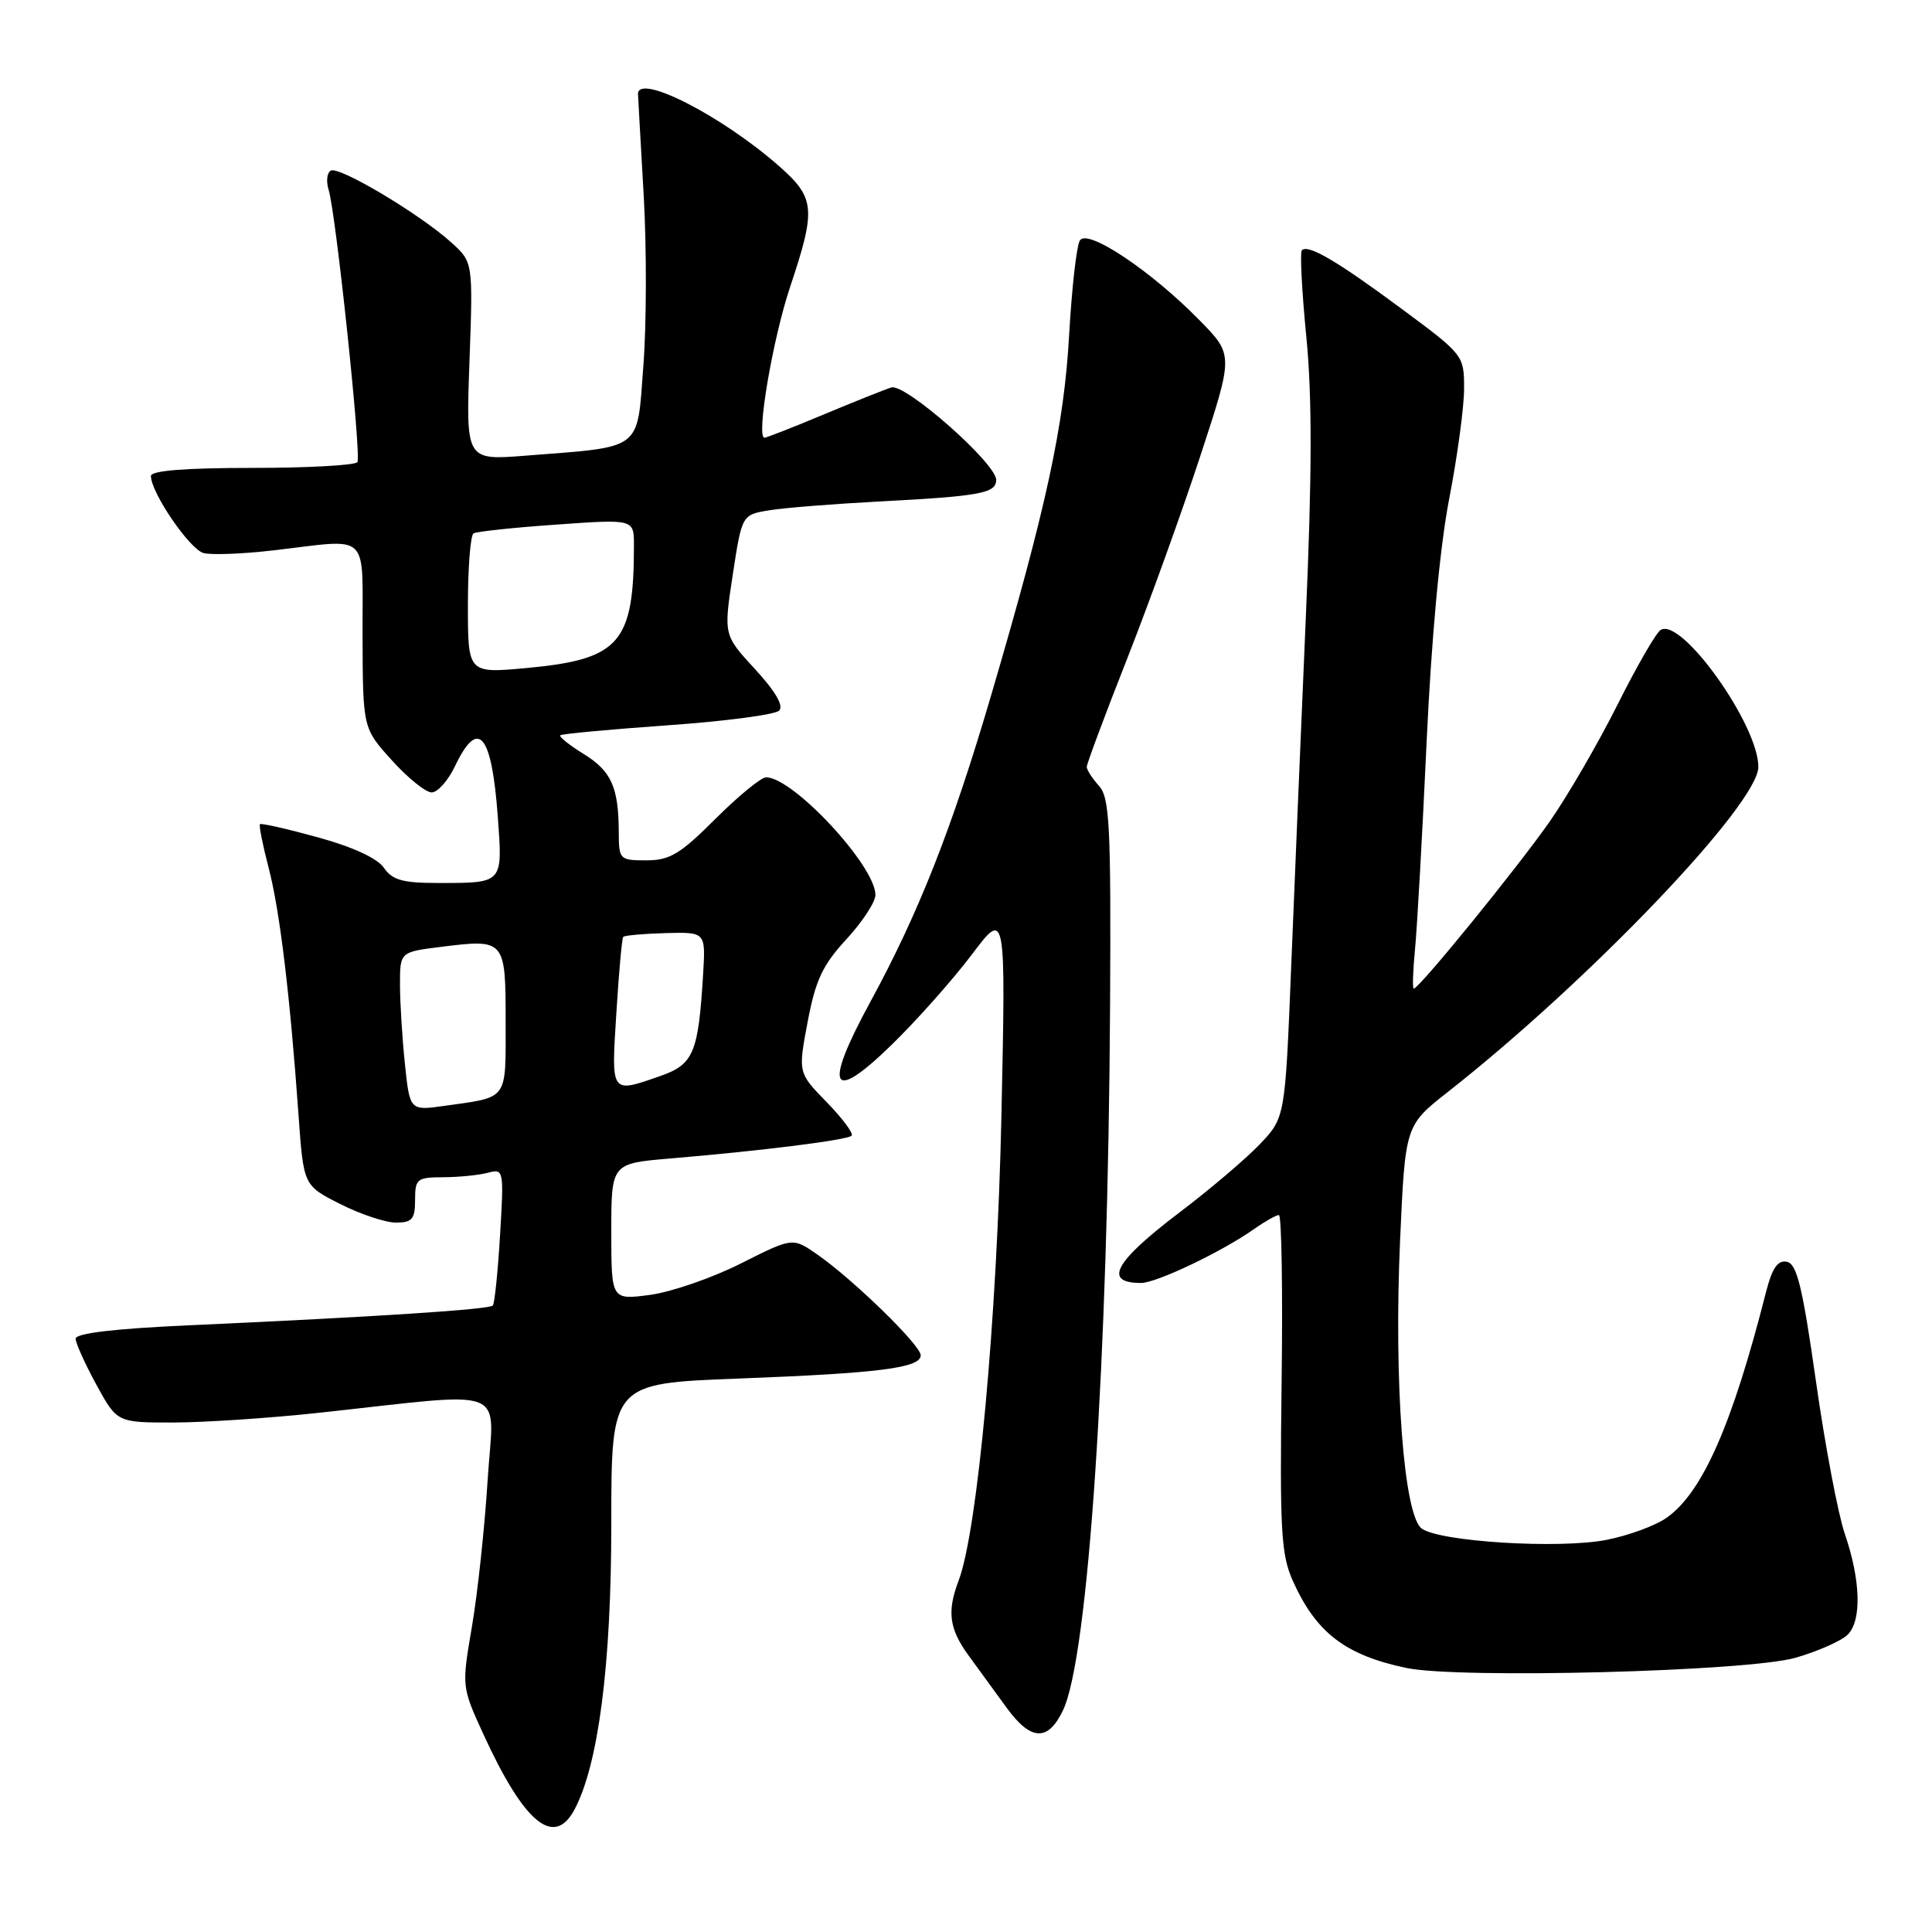 <?xml version="1.0" encoding="UTF-8" standalone="no"?>
<!DOCTYPE svg PUBLIC "-//W3C//DTD SVG 1.1//EN" "http://www.w3.org/Graphics/SVG/1.1/DTD/svg11.dtd" >
<svg xmlns="http://www.w3.org/2000/svg" xmlns:xlink="http://www.w3.org/1999/xlink" version="1.1" viewBox="0 0 256 256">
 <g >
 <path fill="currentColor"
d=" M 76.11 239.80 C 79.29 233.85 81.00 220.64 81.00 201.96 C 81.00 183.31 81.00 183.31 97.75 182.67 C 116.58 181.95 122.00 181.26 122.00 179.58 C 122.00 178.25 113.01 169.49 108.26 166.20 C 105.03 163.96 105.03 163.96 98.14 167.43 C 94.35 169.34 88.95 171.20 86.13 171.58 C 81.00 172.26 81.00 172.26 81.00 163.21 C 81.00 154.17 81.00 154.17 88.75 153.51 C 101.02 152.48 112.27 151.06 112.84 150.49 C 113.13 150.20 111.65 148.21 109.56 146.06 C 105.74 142.15 105.74 142.15 107.02 135.39 C 108.06 129.88 109.00 127.87 112.15 124.46 C 114.27 122.16 116.00 119.52 116.00 118.59 C 116.00 114.73 105.09 103.00 101.51 103.00 C 100.85 103.00 97.83 105.48 94.80 108.50 C 90.15 113.16 88.75 114.00 85.65 114.00 C 82.10 114.00 82.00 113.90 81.99 110.25 C 81.96 104.29 81.01 102.17 77.33 99.90 C 75.44 98.73 74.05 97.62 74.24 97.43 C 74.43 97.24 80.81 96.65 88.42 96.11 C 96.03 95.58 102.70 94.70 103.24 94.16 C 103.87 93.53 102.75 91.60 100.04 88.66 C 95.88 84.14 95.88 84.14 97.09 76.18 C 98.31 68.21 98.31 68.21 101.91 67.62 C 103.88 67.29 110.45 66.77 116.50 66.45 C 129.87 65.75 132.00 65.36 132.00 63.59 C 132.00 61.39 119.95 50.77 118.11 51.34 C 117.22 51.62 113.19 53.23 109.15 54.92 C 105.10 56.61 101.57 58.00 101.30 58.00 C 100.16 58.00 102.38 44.94 104.70 38.00 C 108.15 27.68 108.01 26.22 103.24 22.02 C 95.61 15.30 84.42 9.61 84.54 12.50 C 84.57 13.05 84.90 19.12 85.30 26.00 C 85.69 32.88 85.67 42.98 85.25 48.46 C 84.39 59.86 85.33 59.15 69.62 60.38 C 61.73 61.00 61.73 61.00 62.21 47.86 C 62.68 34.73 62.68 34.73 59.79 32.12 C 55.62 28.35 44.88 21.95 43.82 22.61 C 43.32 22.92 43.20 24.05 43.54 25.13 C 44.50 28.14 47.90 60.35 47.36 61.23 C 47.10 61.65 40.83 62.00 33.44 62.00 C 24.55 62.00 20.00 62.36 20.00 63.07 C 20.00 65.28 25.14 72.80 26.97 73.28 C 28.02 73.56 32.17 73.40 36.19 72.93 C 49.29 71.42 47.99 70.18 48.04 84.25 C 48.08 96.50 48.08 96.50 51.93 100.75 C 54.04 103.09 56.41 105.00 57.20 105.00 C 57.99 105.00 59.38 103.43 60.30 101.50 C 63.37 95.07 65.15 97.17 65.96 108.20 C 66.61 117.13 66.73 117.00 58.04 117.00 C 53.35 117.00 51.98 116.61 50.87 114.99 C 50.01 113.73 46.75 112.22 42.12 110.95 C 38.06 109.83 34.61 109.05 34.45 109.21 C 34.29 109.37 34.81 111.98 35.60 115.00 C 37.08 120.70 38.42 131.79 39.56 147.79 C 40.22 157.08 40.22 157.08 45.08 159.54 C 47.75 160.89 51.07 162.00 52.47 162.00 C 54.61 162.00 55.00 161.54 55.00 159.00 C 55.00 156.20 55.25 156.00 58.75 155.99 C 60.81 155.98 63.47 155.71 64.64 155.40 C 66.75 154.83 66.78 155.00 66.26 163.66 C 65.97 168.52 65.54 172.72 65.30 172.99 C 64.83 173.51 49.99 174.48 25.25 175.60 C 15.16 176.05 10.01 176.66 10.02 177.39 C 10.04 178.00 11.28 180.75 12.78 183.50 C 15.52 188.50 15.52 188.50 23.01 188.49 C 27.13 188.48 35.67 187.91 42.00 187.23 C 68.10 184.42 65.41 183.35 64.61 196.18 C 64.22 202.41 63.29 211.10 62.54 215.50 C 61.17 223.50 61.17 223.50 64.06 229.81 C 69.45 241.57 73.40 244.85 76.11 239.80 Z  M 140.85 226.63 C 144.21 219.62 146.83 180.41 147.09 133.21 C 147.22 109.33 147.03 105.69 145.62 104.13 C 144.73 103.15 144.00 102.01 144.00 101.61 C 144.00 101.21 146.42 94.72 149.39 87.19 C 152.35 79.66 156.72 67.54 159.10 60.26 C 163.44 47.02 163.44 47.02 158.97 42.46 C 152.50 35.86 144.08 30.24 143.09 31.86 C 142.65 32.56 142.02 38.17 141.67 44.32 C 141.00 56.39 138.68 67.10 131.37 92.00 C 126.16 109.75 121.74 120.97 115.31 132.78 C 109.05 144.28 110.08 146.31 118.16 138.43 C 121.50 135.17 126.27 129.80 128.76 126.50 C 133.28 120.50 133.28 120.50 132.69 148.00 C 132.11 174.84 129.53 202.84 127.02 209.45 C 125.47 213.52 125.77 215.82 128.31 219.32 C 129.58 221.07 131.87 224.21 133.40 226.31 C 136.61 230.69 138.86 230.79 140.85 226.63 Z  M 237.92 219.66 C 240.90 218.80 244.01 217.42 244.83 216.60 C 246.71 214.72 246.55 209.38 244.44 203.22 C 243.55 200.62 241.83 191.53 240.62 183.01 C 238.84 170.50 238.10 167.45 236.76 167.19 C 235.55 166.96 234.82 168.03 234.01 171.19 C 229.54 188.77 225.60 197.72 220.88 201.08 C 219.39 202.15 215.76 203.48 212.83 204.05 C 206.54 205.26 190.77 204.29 188.38 202.54 C 186.00 200.79 184.68 183.13 185.52 164.32 C 186.20 149.13 186.20 149.13 191.85 144.69 C 210.66 129.90 232.98 106.53 232.99 101.62 C 233.01 96.06 222.81 81.76 220.05 83.47 C 219.44 83.84 216.88 88.28 214.35 93.33 C 211.83 98.37 207.80 105.32 205.40 108.78 C 201.18 114.84 188.04 131.00 187.33 131.00 C 187.14 131.00 187.22 128.64 187.50 125.75 C 187.78 122.86 188.47 110.56 189.03 98.40 C 189.67 84.55 190.79 72.50 192.02 66.12 C 193.11 60.51 194.00 53.93 194.00 51.49 C 194.00 47.09 193.93 47.00 185.75 40.94 C 177.18 34.59 173.34 32.33 172.50 33.16 C 172.24 33.43 172.50 38.57 173.09 44.57 C 173.87 52.49 173.86 62.80 173.02 82.00 C 172.39 96.58 171.52 117.41 171.08 128.31 C 170.28 148.11 170.28 148.11 166.89 151.66 C 165.03 153.60 160.28 157.63 156.35 160.61 C 147.65 167.20 146.12 170.00 151.20 170.00 C 153.23 170.00 161.91 165.86 166.15 162.87 C 167.61 161.84 169.10 161.00 169.46 161.00 C 169.82 161.00 169.98 171.01 169.82 183.25 C 169.57 202.80 169.75 205.98 171.30 209.46 C 174.38 216.33 178.25 219.31 186.33 221.01 C 193.31 222.48 231.63 221.48 237.92 219.66 Z  M 53.65 140.94 C 53.29 137.51 53.00 132.78 53.00 130.43 C 53.00 126.14 53.00 126.14 58.48 125.46 C 66.93 124.40 67.00 124.49 67.00 135.40 C 67.00 145.94 67.44 145.33 58.90 146.53 C 54.30 147.18 54.30 147.18 53.65 140.94 Z  M 81.67 134.25 C 82.00 128.89 82.41 124.34 82.58 124.14 C 82.75 123.95 85.27 123.72 88.19 123.64 C 93.50 123.50 93.50 123.50 93.17 129.02 C 92.54 139.52 91.91 141.04 87.49 142.58 C 80.87 144.88 80.99 145.05 81.67 134.25 Z  M 62.00 80.18 C 62.00 75.19 62.34 70.92 62.75 70.67 C 63.16 70.43 68.11 69.90 73.75 69.51 C 84.00 68.78 84.00 68.78 84.00 72.25 C 84.00 85.24 82.13 87.37 69.75 88.52 C 62.00 89.23 62.00 89.23 62.00 80.18 Z "/>
</g>
</svg>